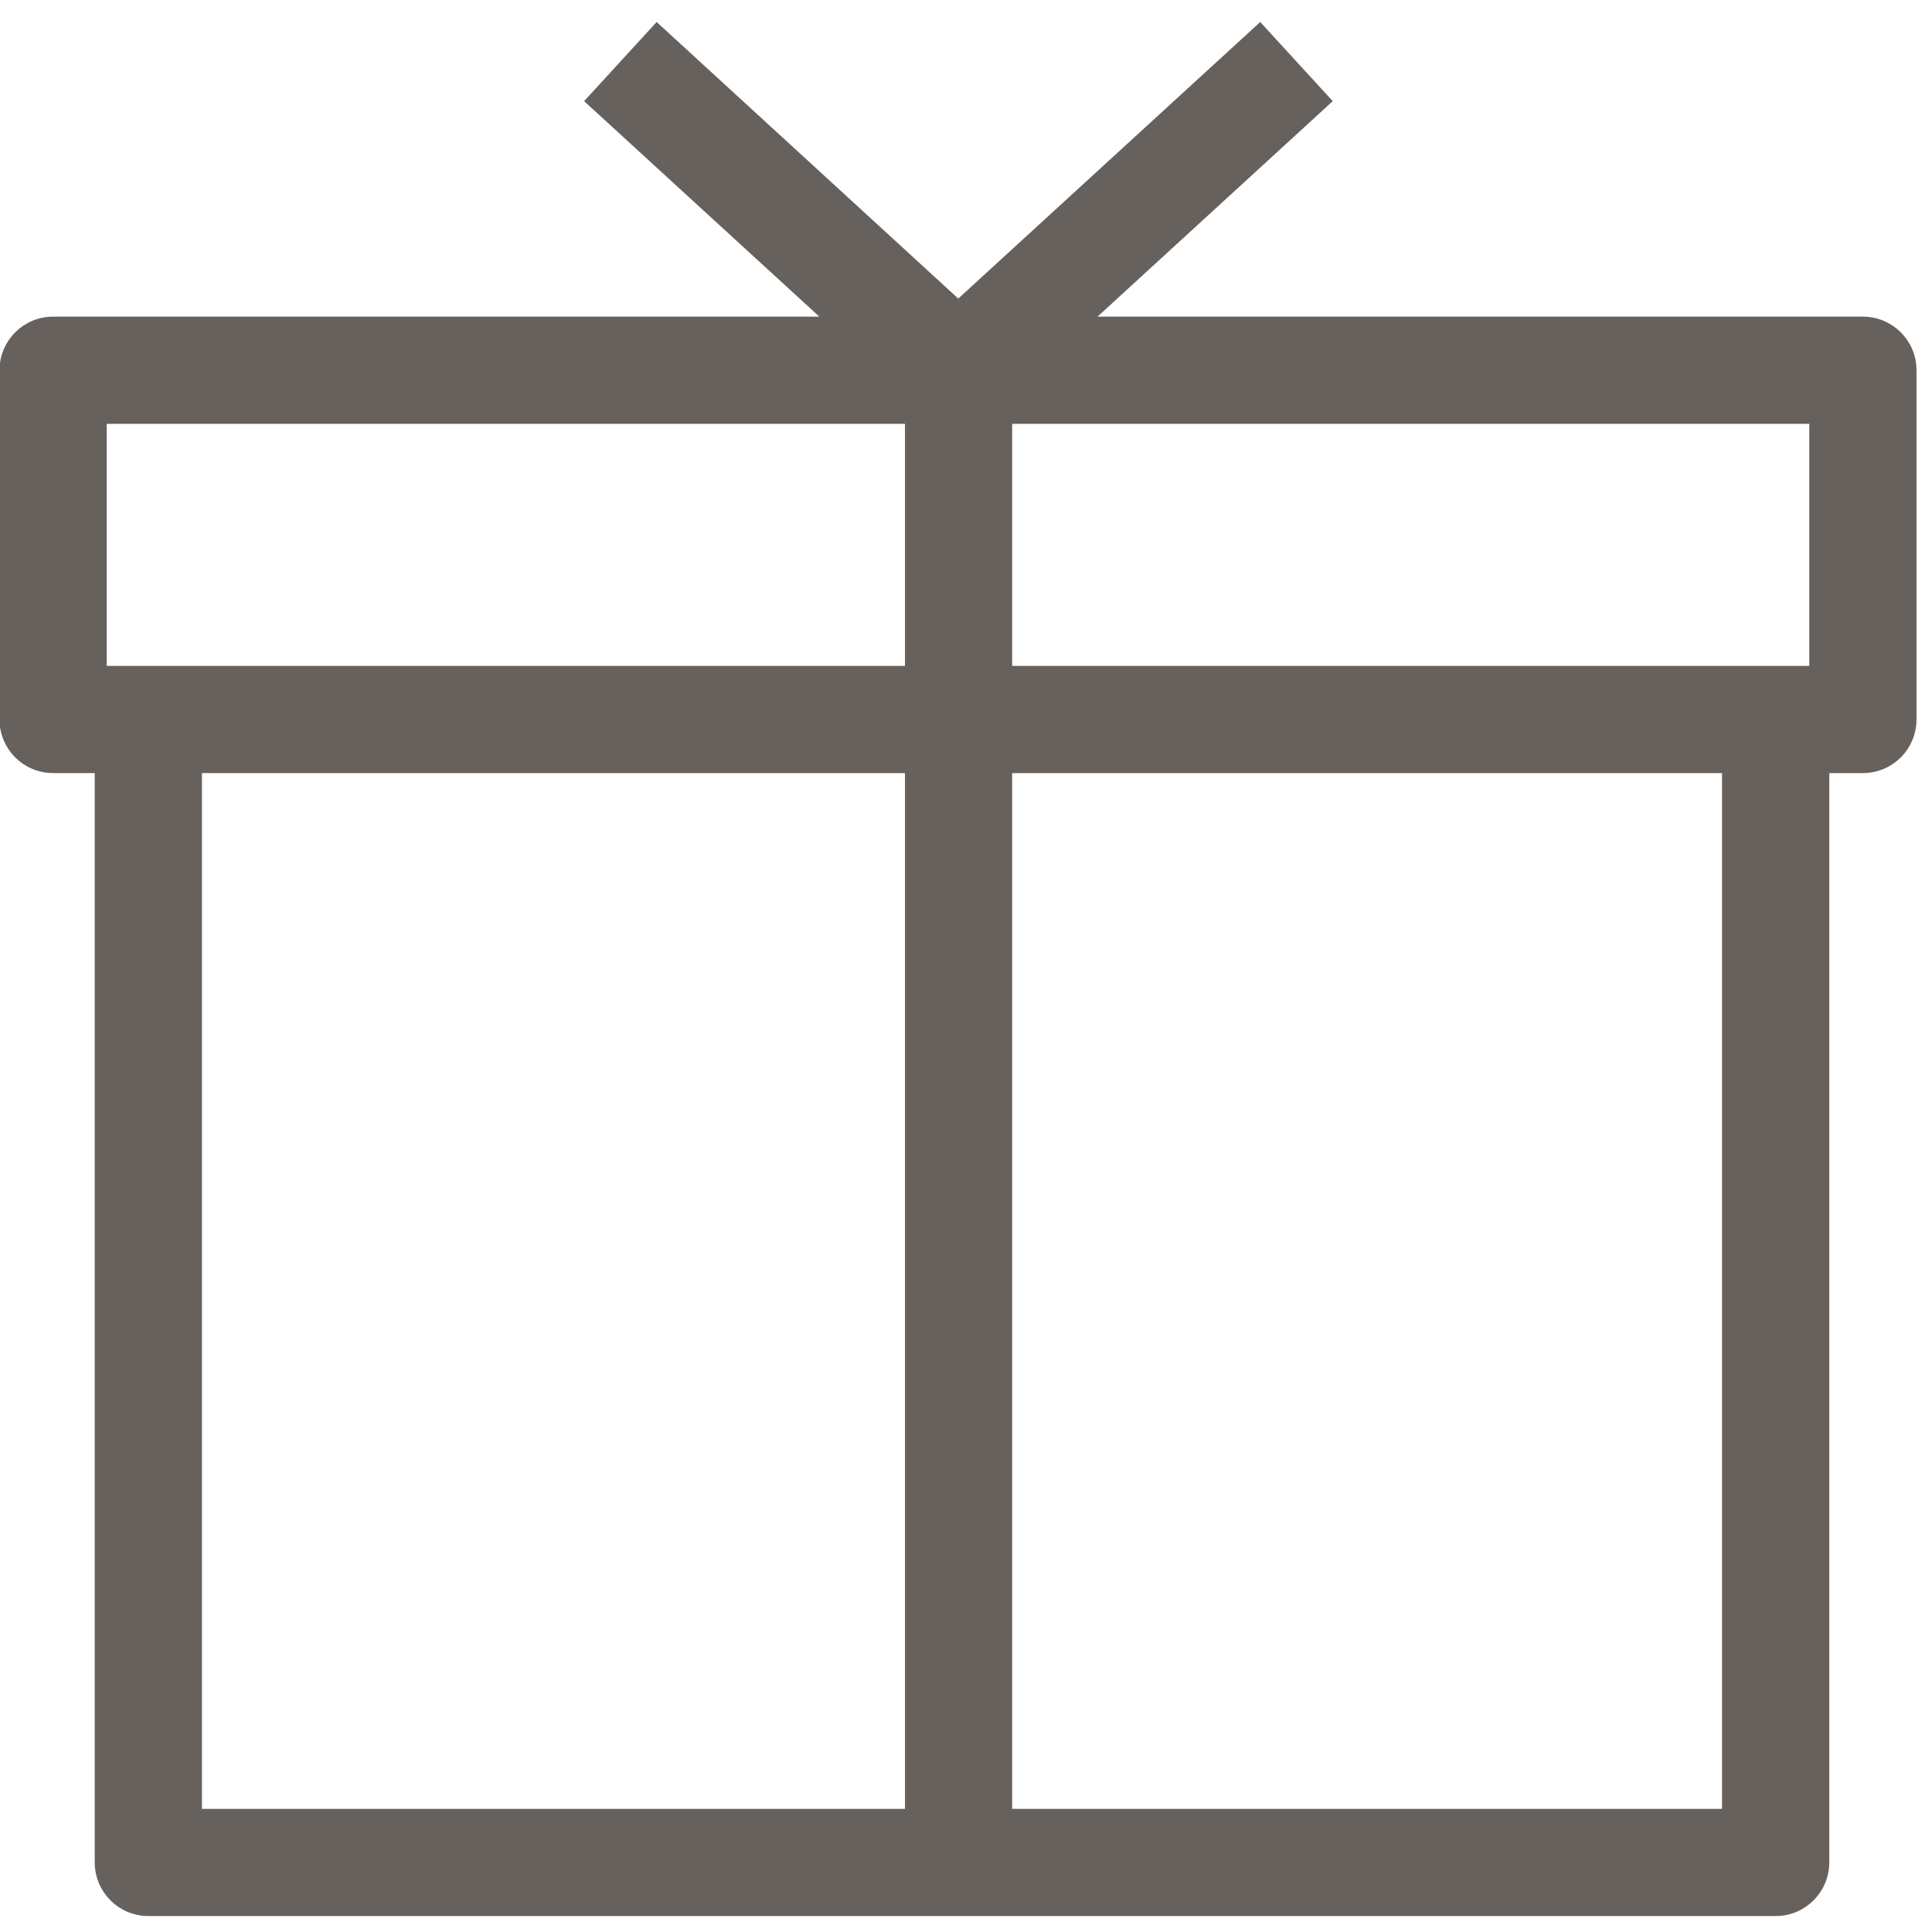 <svg width="47" height="47" viewBox="0 0 47 47" fill="none" xmlns="http://www.w3.org/2000/svg">
<path d="M45.319 7.828H26.378L32.245 2.453L30.65 0.712L23.312 7.433L15.982 0.712L14.386 2.453L20.254 7.828H1.292C0.64 7.828 0.113 8.355 0.113 9.007V17.503C0.113 18.155 0.64 18.682 1.292 18.682H2.43V45.308C2.43 45.959 2.957 46.487 3.609 46.487H43.197C43.848 46.487 44.376 45.959 44.376 45.308V18.682H45.319C45.971 18.682 46.498 18.155 46.498 17.503V9.007C46.498 8.355 45.971 7.828 45.319 7.828ZM44.14 16.324H24.498V10.186H44.14V16.324ZM2.471 10.186H22.14V16.324H2.471V10.186ZM4.788 18.682H22.14V44.129H4.788V18.682ZM42.017 44.129H24.498V18.682H42.017V44.129Z" fill="#67615D" stroke="#67615D" stroke-width="0.25"/>
</svg>
